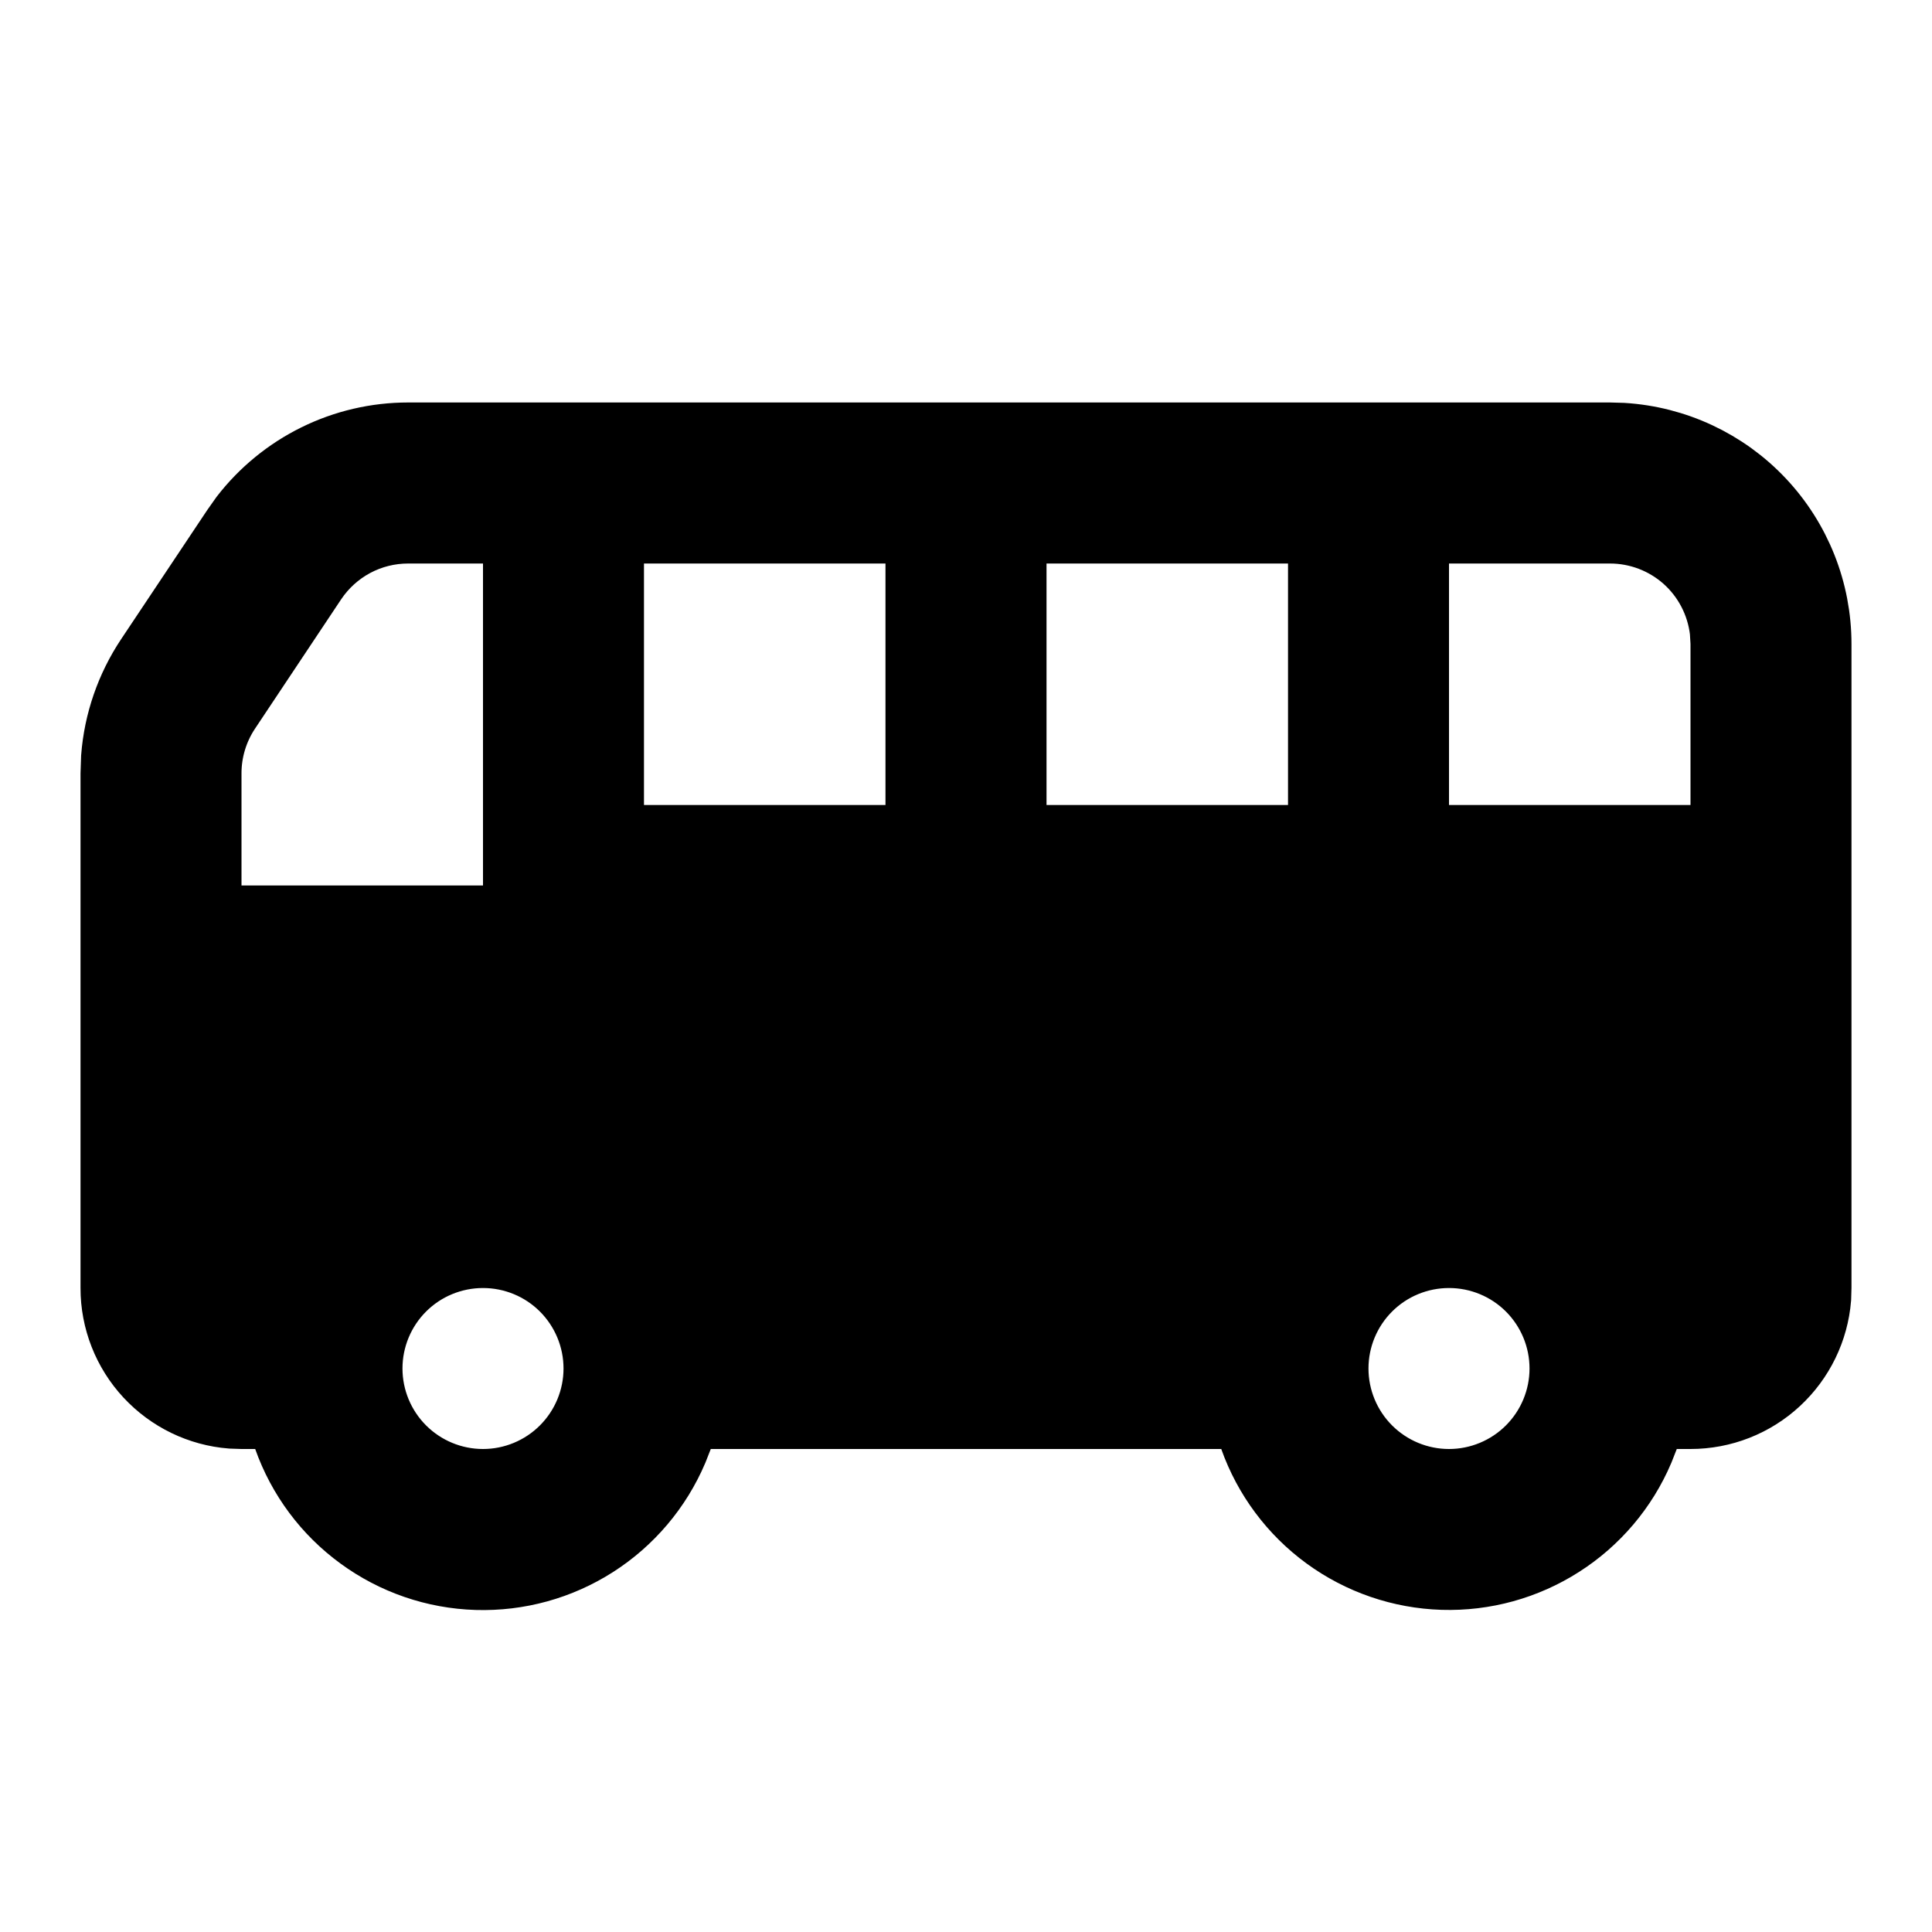<svg width="31" height="31" viewBox="0 0 31 31" fill="none" xmlns="http://www.w3.org/2000/svg">
<g clip-path="url(#clip0_1194_588)">
<path d="M6.549 6.958H6.549C6.031 6.958 5.52 7.077 5.056 7.306C4.594 7.534 4.191 7.864 3.876 8.271L3.737 8.468L2.359 10.534L2.359 10.534C2.038 11.016 1.846 11.572 1.801 12.149L1.792 12.417V20.667V20.667C1.791 21.192 1.99 21.699 2.347 22.084C2.703 22.467 3.188 22.703 3.709 22.744L3.883 22.75H4.095H4.448L4.566 23.083C4.793 23.725 5.208 24.283 5.758 24.684C6.307 25.086 6.965 25.312 7.645 25.333C8.326 25.354 8.996 25.169 9.569 24.802C10.141 24.436 10.589 23.906 10.855 23.282L10.94 23.066L11.065 22.75H11.405H19.596H19.949L20.067 23.083C20.294 23.724 20.71 24.282 21.259 24.683C21.808 25.084 22.466 25.31 23.146 25.331C23.826 25.352 24.496 25.167 25.069 24.8C25.641 24.435 26.089 23.906 26.355 23.282L26.44 23.066L26.565 22.75H26.905H27.125H27.125C27.651 22.75 28.157 22.552 28.542 22.194C28.925 21.839 29.161 21.353 29.203 20.833L29.208 20.658V10.333V10.333C29.208 9.472 28.879 8.644 28.289 8.018C27.7 7.393 26.895 7.017 26.039 6.964L25.826 6.958H6.549ZM3.375 14.208V12.408C3.375 12.408 3.375 12.408 3.375 12.408C3.375 12.054 3.48 11.708 3.676 11.414C3.676 11.414 3.676 11.414 3.676 11.414L5.058 9.339L5.058 9.339C5.222 9.094 5.443 8.893 5.704 8.753C5.964 8.614 6.254 8.542 6.549 8.542C6.549 8.542 6.549 8.542 6.549 8.542H7.75H8.25V9.042V14.208V14.708H7.75H3.875H3.375V14.208ZM9.017 23.225L8.663 22.872L9.017 23.225C8.681 23.561 8.225 23.75 7.75 23.75C7.275 23.75 6.819 23.561 6.483 23.225C6.147 22.889 5.958 22.433 5.958 21.958C5.958 21.483 6.147 21.027 6.483 20.691C6.819 20.355 7.275 20.167 7.75 20.167C8.225 20.167 8.681 20.355 9.017 20.691C9.353 21.027 9.542 21.483 9.542 21.958C9.542 22.433 9.353 22.889 9.017 23.225ZM22.75 9.042V8.542H23.25H25.833H25.833C26.272 8.542 26.696 8.703 27.024 8.994C27.352 9.286 27.561 9.688 27.613 10.124L27.614 10.138L27.615 10.152L27.624 10.303L27.625 10.318V10.333V12.917V13.417H27.125H23.25H22.75V12.917V9.042ZM16.292 9.042V8.542H16.792H20.667H21.167V9.042V12.917V13.417H20.667H16.792H16.292V12.917V9.042ZM9.833 9.042V8.542H10.333H14.208H14.708V9.042V12.917V13.417H14.208H10.333H9.833V12.917V9.042ZM23.25 20.167C23.725 20.167 24.181 20.355 24.517 20.691C24.853 21.027 25.042 21.483 25.042 21.958C25.042 22.433 24.853 22.889 24.517 23.225C24.181 23.561 23.725 23.75 23.25 23.75C22.775 23.75 22.319 23.561 21.983 23.225C21.647 22.889 21.458 22.433 21.458 21.958C21.458 21.483 21.647 21.027 21.983 20.691C22.319 20.355 22.775 20.167 23.25 20.167Z" fill="black" stroke="black"/>
</g>
<defs>
<clipPath id="clip0_1194_588">
<rect width="31" height="31" fill="white" transform="matrix(-1 0 0 1 31 0)"/>
</clipPath>
</defs>
</svg>
